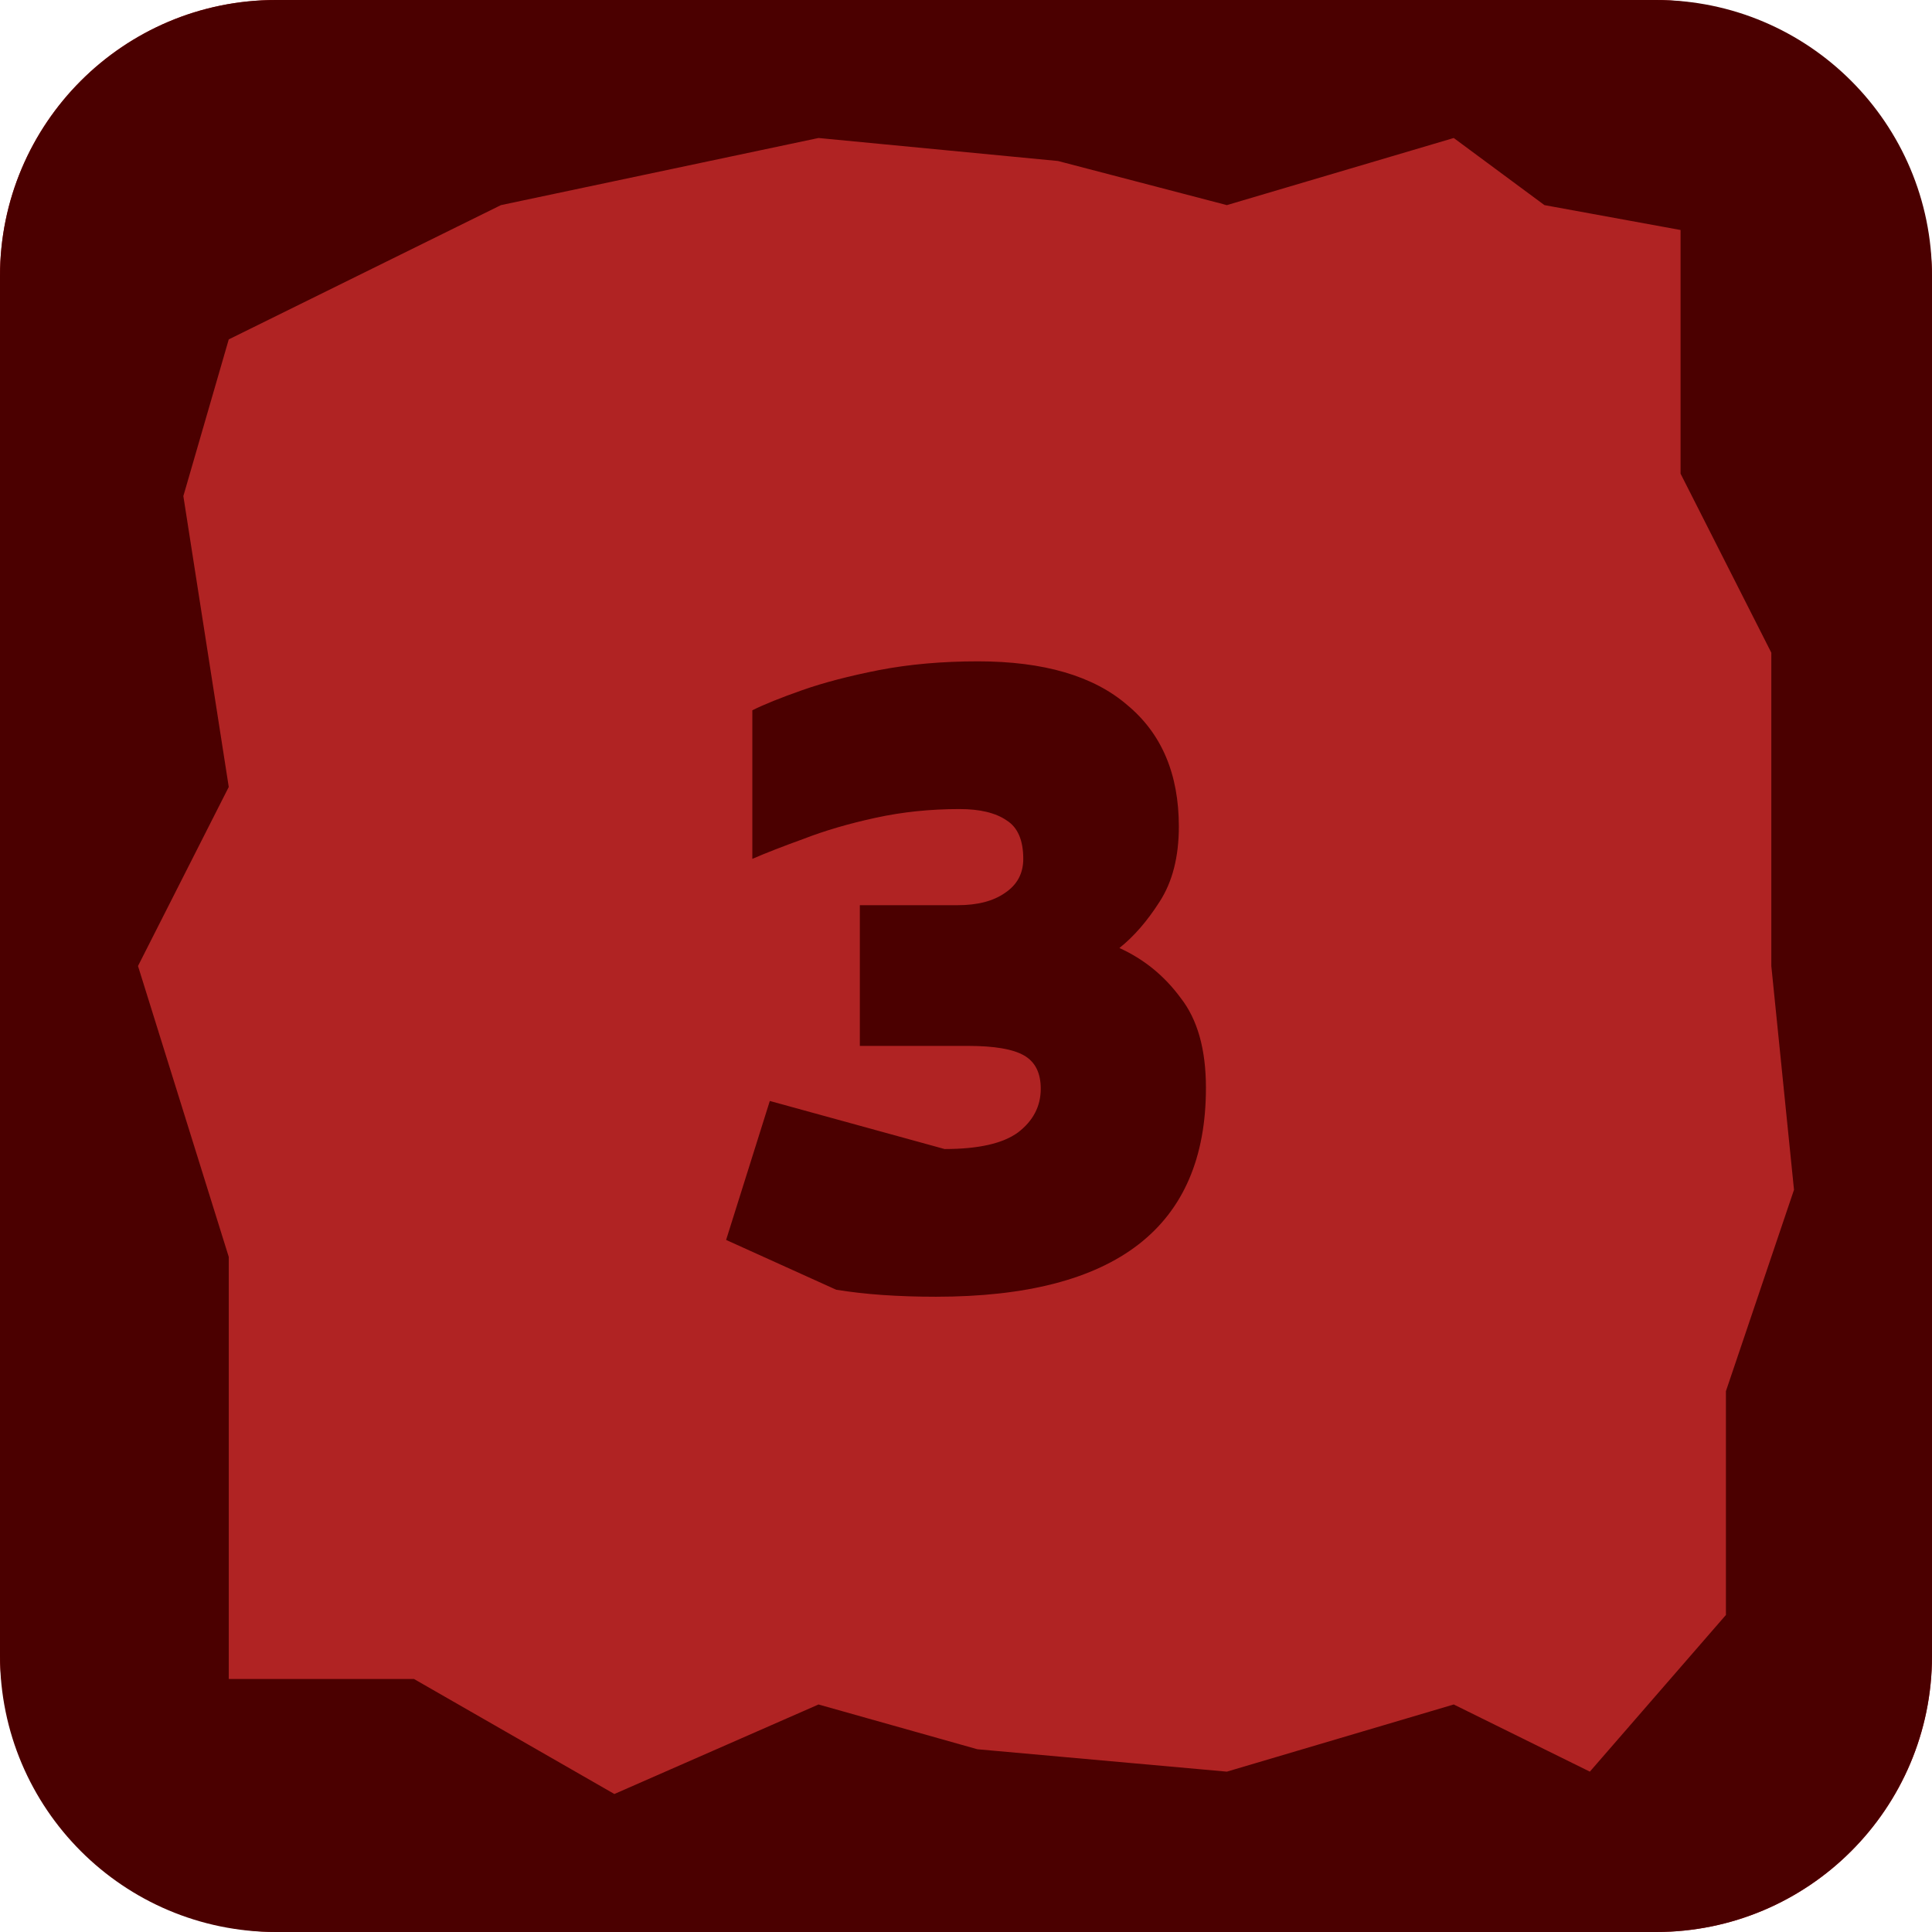 <svg width="42" height="42" viewBox="0 0 42 42" fill="none" xmlns="http://www.w3.org/2000/svg">
<rect width="42" height="42" rx="6" fill="#B02323"/>
<path fill-rule="evenodd" clip-rule="evenodd" d="M6 0C2.686 0 0 2.686 0 6V36C0 39.314 2.686 42 6 42H36C39.314 42 42 39.314 42 36V6C42 2.686 39.314 0 36 0H6ZM31.603 3L26.671 4.459L23 3.5L17.794 3L10.89 4.459L4.973 7.378L3.986 10.784L4.973 17.108L3 21L4.973 27.324V36.5H9L13.356 39L17.794 37.054L21.247 38.027L26.671 38.514L31.603 37.054L34.562 38.514L37.52 35.108V30.243L39 25.865L38.507 21V14.189L36.534 10.297V5L33.575 4.459L31.603 3Z" fill="#4B0000"/>
<path d="M20.345 28.19C19.94 28.19 19.554 28.177 19.186 28.152C18.832 28.127 18.496 28.089 18.179 28.038L15.785 26.955L16.735 23.934L20.535 24.979C21.27 24.979 21.802 24.859 22.131 24.618C22.461 24.365 22.625 24.048 22.625 23.668C22.625 23.326 22.505 23.085 22.264 22.946C22.024 22.807 21.618 22.737 21.048 22.737H18.692V19.678H20.82C21.251 19.678 21.593 19.589 21.846 19.412C22.112 19.235 22.245 18.988 22.245 18.671C22.245 18.266 22.125 17.987 21.884 17.835C21.644 17.67 21.302 17.588 20.858 17.588C20.225 17.588 19.617 17.651 19.034 17.778C18.452 17.905 17.932 18.057 17.476 18.234C17.02 18.399 16.647 18.544 16.355 18.671V15.441C16.609 15.314 16.97 15.169 17.438 15.004C17.907 14.839 18.464 14.694 19.11 14.567C19.769 14.44 20.485 14.377 21.257 14.377C22.689 14.377 23.772 14.694 24.506 15.327C25.254 15.948 25.627 16.828 25.627 17.968C25.627 18.627 25.488 19.171 25.209 19.602C24.943 20.02 24.652 20.356 24.335 20.609C24.867 20.85 25.311 21.211 25.665 21.692C26.033 22.161 26.216 22.813 26.216 23.649C26.216 26.676 24.259 28.19 20.345 28.19Z" fill="#4B0000"/>
</svg>
